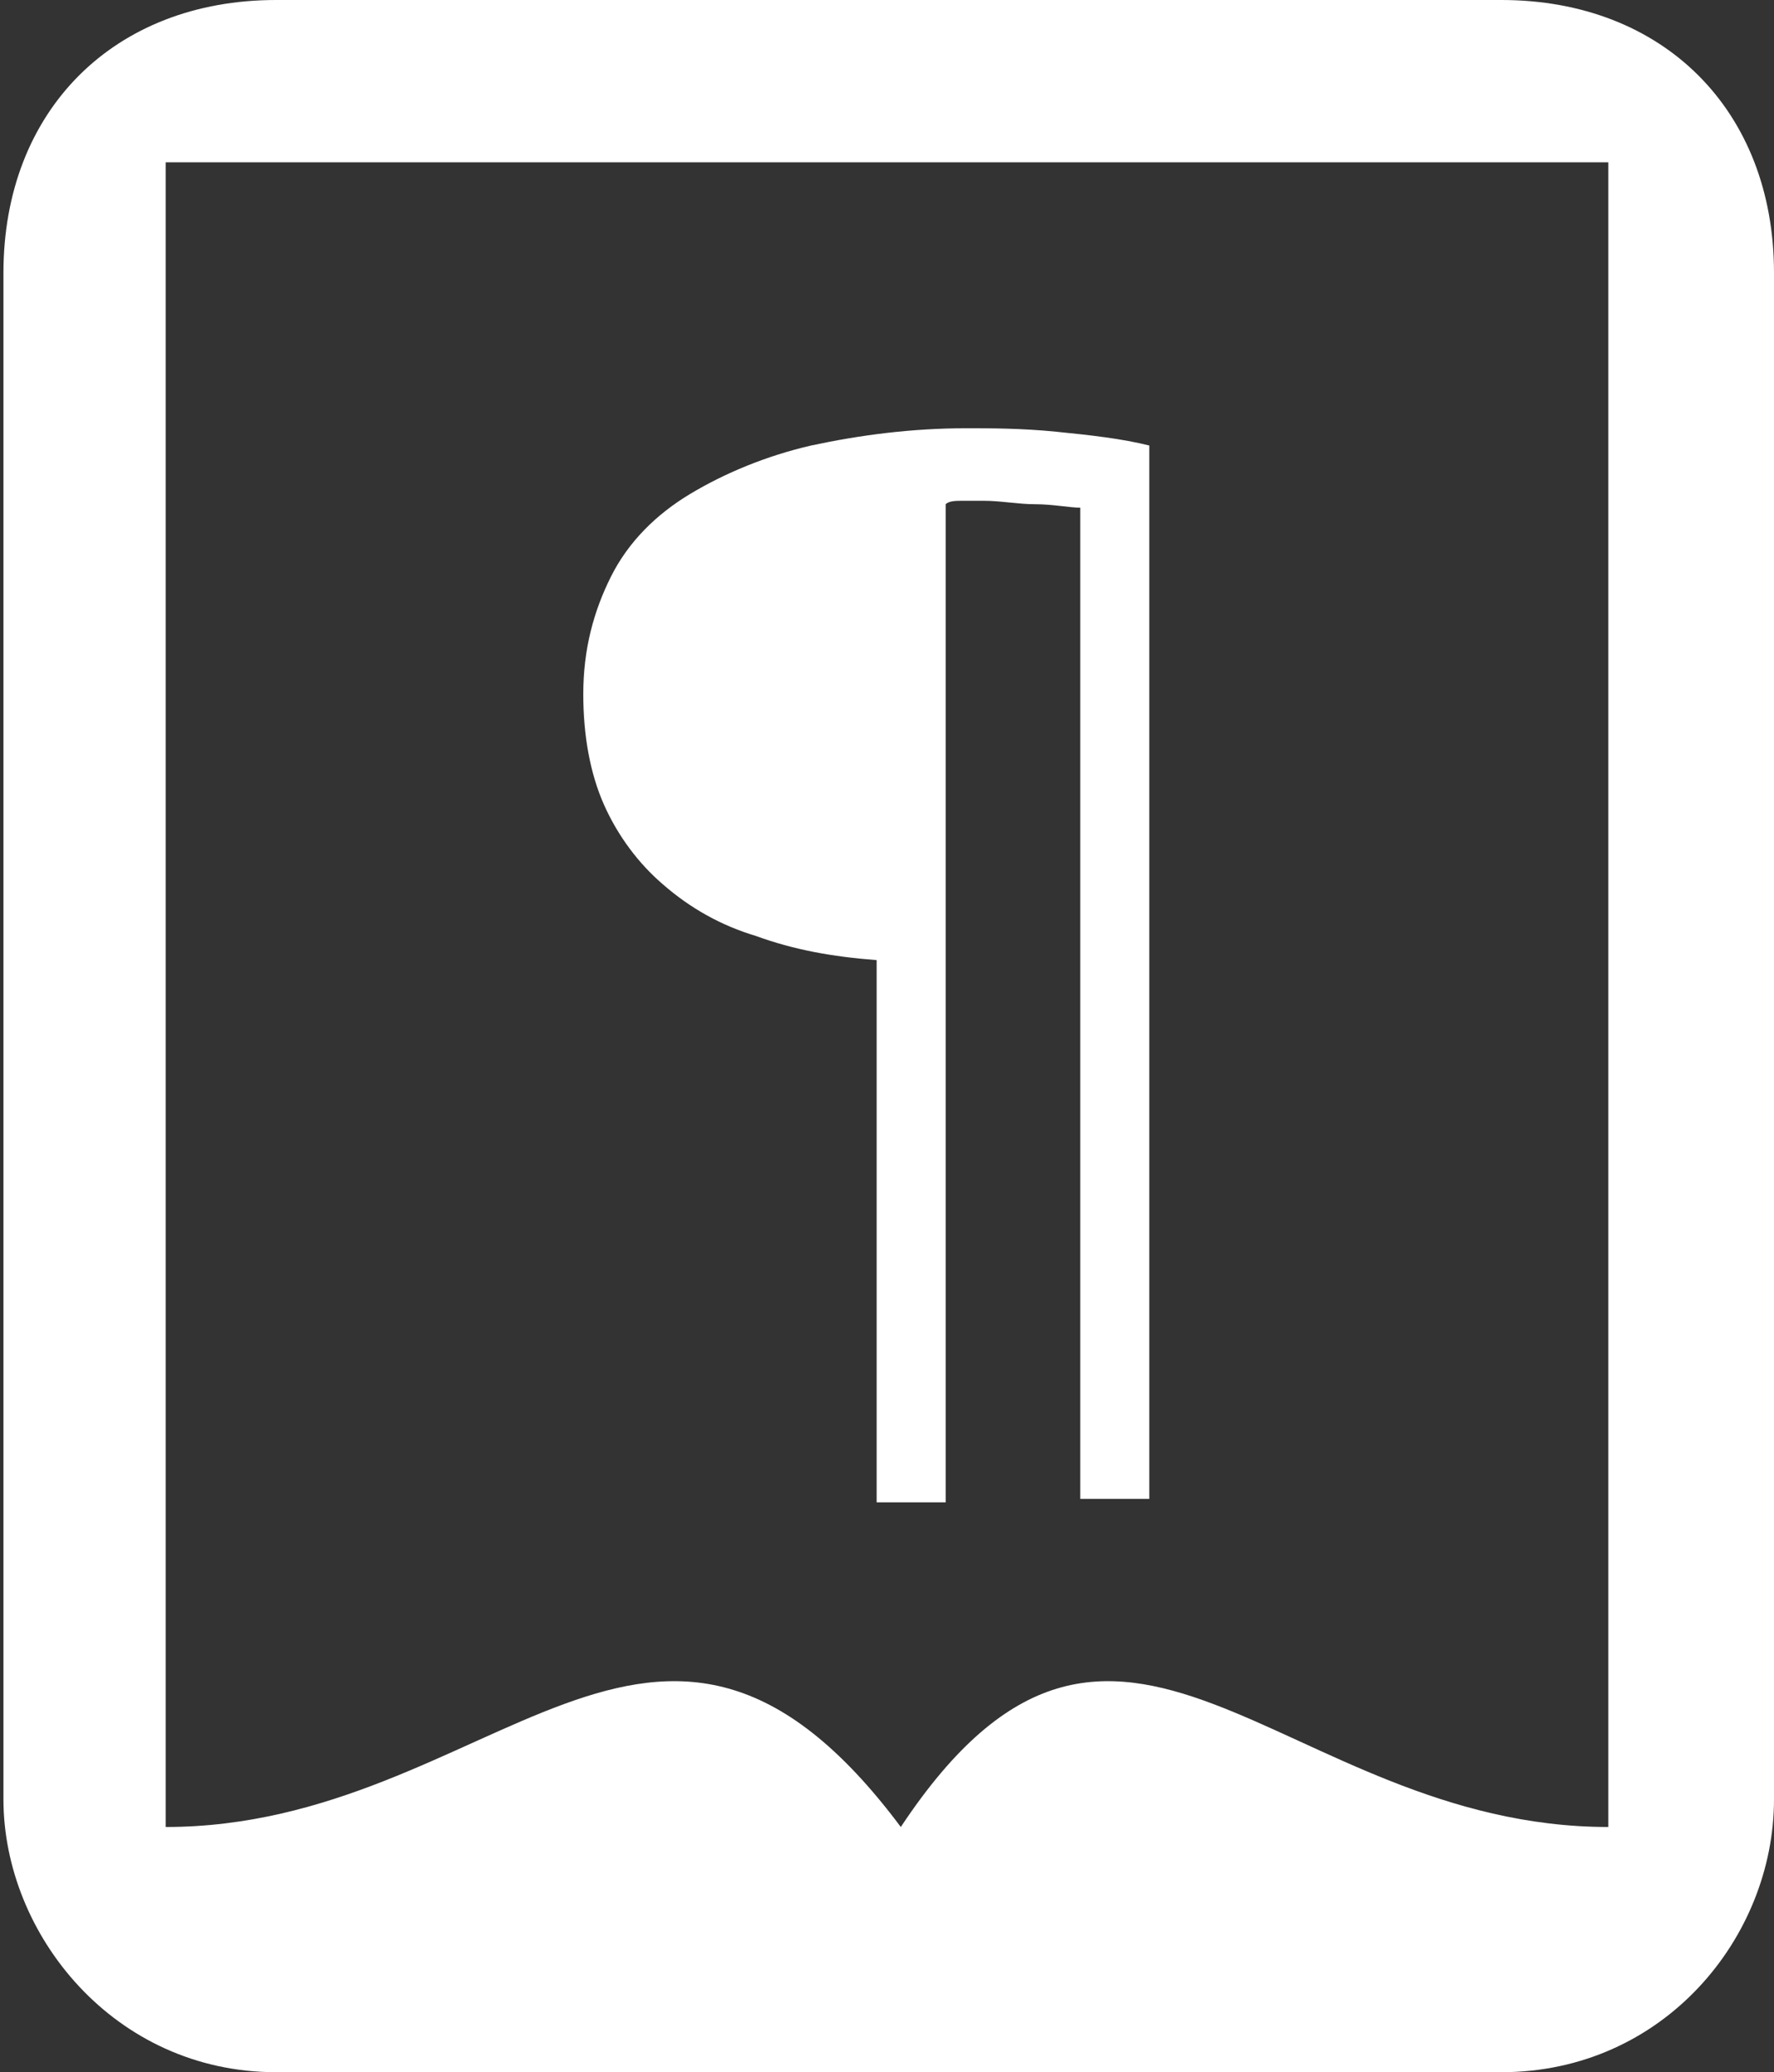 <?xml version="1.0" encoding="utf-8"?>
<!-- Generator: Adobe Illustrator 18.1.1, SVG Export Plug-In . SVG Version: 6.00 Build 0)  -->
<svg version="1.1" id="Layer_3" xmlns="http://www.w3.org/2000/svg" xmlns:xlink="http://www.w3.org/1999/xlink" x="0px" y="0px"
	 viewBox="-473 471 51.4 60" enable-background="new -473 471 51.4 60" xml:space="preserve">
<rect x="-473" y="471" width="51.4" height="60" fill="#333333" stroke="none"/>
<path fill="#ffffff" d="M-441.7,485.7c-0.3,0-0.8-0.1-1.3-0.1c-0.5,0-1-0.1-1.5-0.1c-0.2,0-0.4,0-0.6,0c-0.2,0-0.4,0-0.5,0.1v28.9
	h-2v-15.7c-1.3-0.1-2.4-0.3-3.5-0.7c-1-0.3-1.9-0.8-2.7-1.5c-0.7-0.6-1.3-1.4-1.7-2.3c-0.4-0.9-0.6-2-0.6-3.2c0-1.3,0.3-2.4,0.8-3.4
	c0.5-1,1.3-1.8,2.3-2.4c1-0.6,2.2-1.1,3.5-1.4c1.4-0.3,2.9-0.5,4.5-0.5c0.7,0,1.6,0,2.6,0.1c1,0.1,1.9,0.2,2.7,0.4v30.5h-2V485.7z"
	/>
<path fill="#ffffff" d="M-429.5,471H-465c-4.7,0-7.9,3.2-7.9,7.9v44.2c0,3.9,3.2,7.9,7.9,7.9h35.5c4.7,0,7.9-3.9,7.9-7.9v-44.2
	C-421.6,474.2-424.8,471-429.5,471z M-426.4,523.9c-9.5,0-14.2-9.5-20.5,0c-7.1-9.5-11.8,0-21.3,0v-48.2h41.8V523.9z"/>
</svg>
